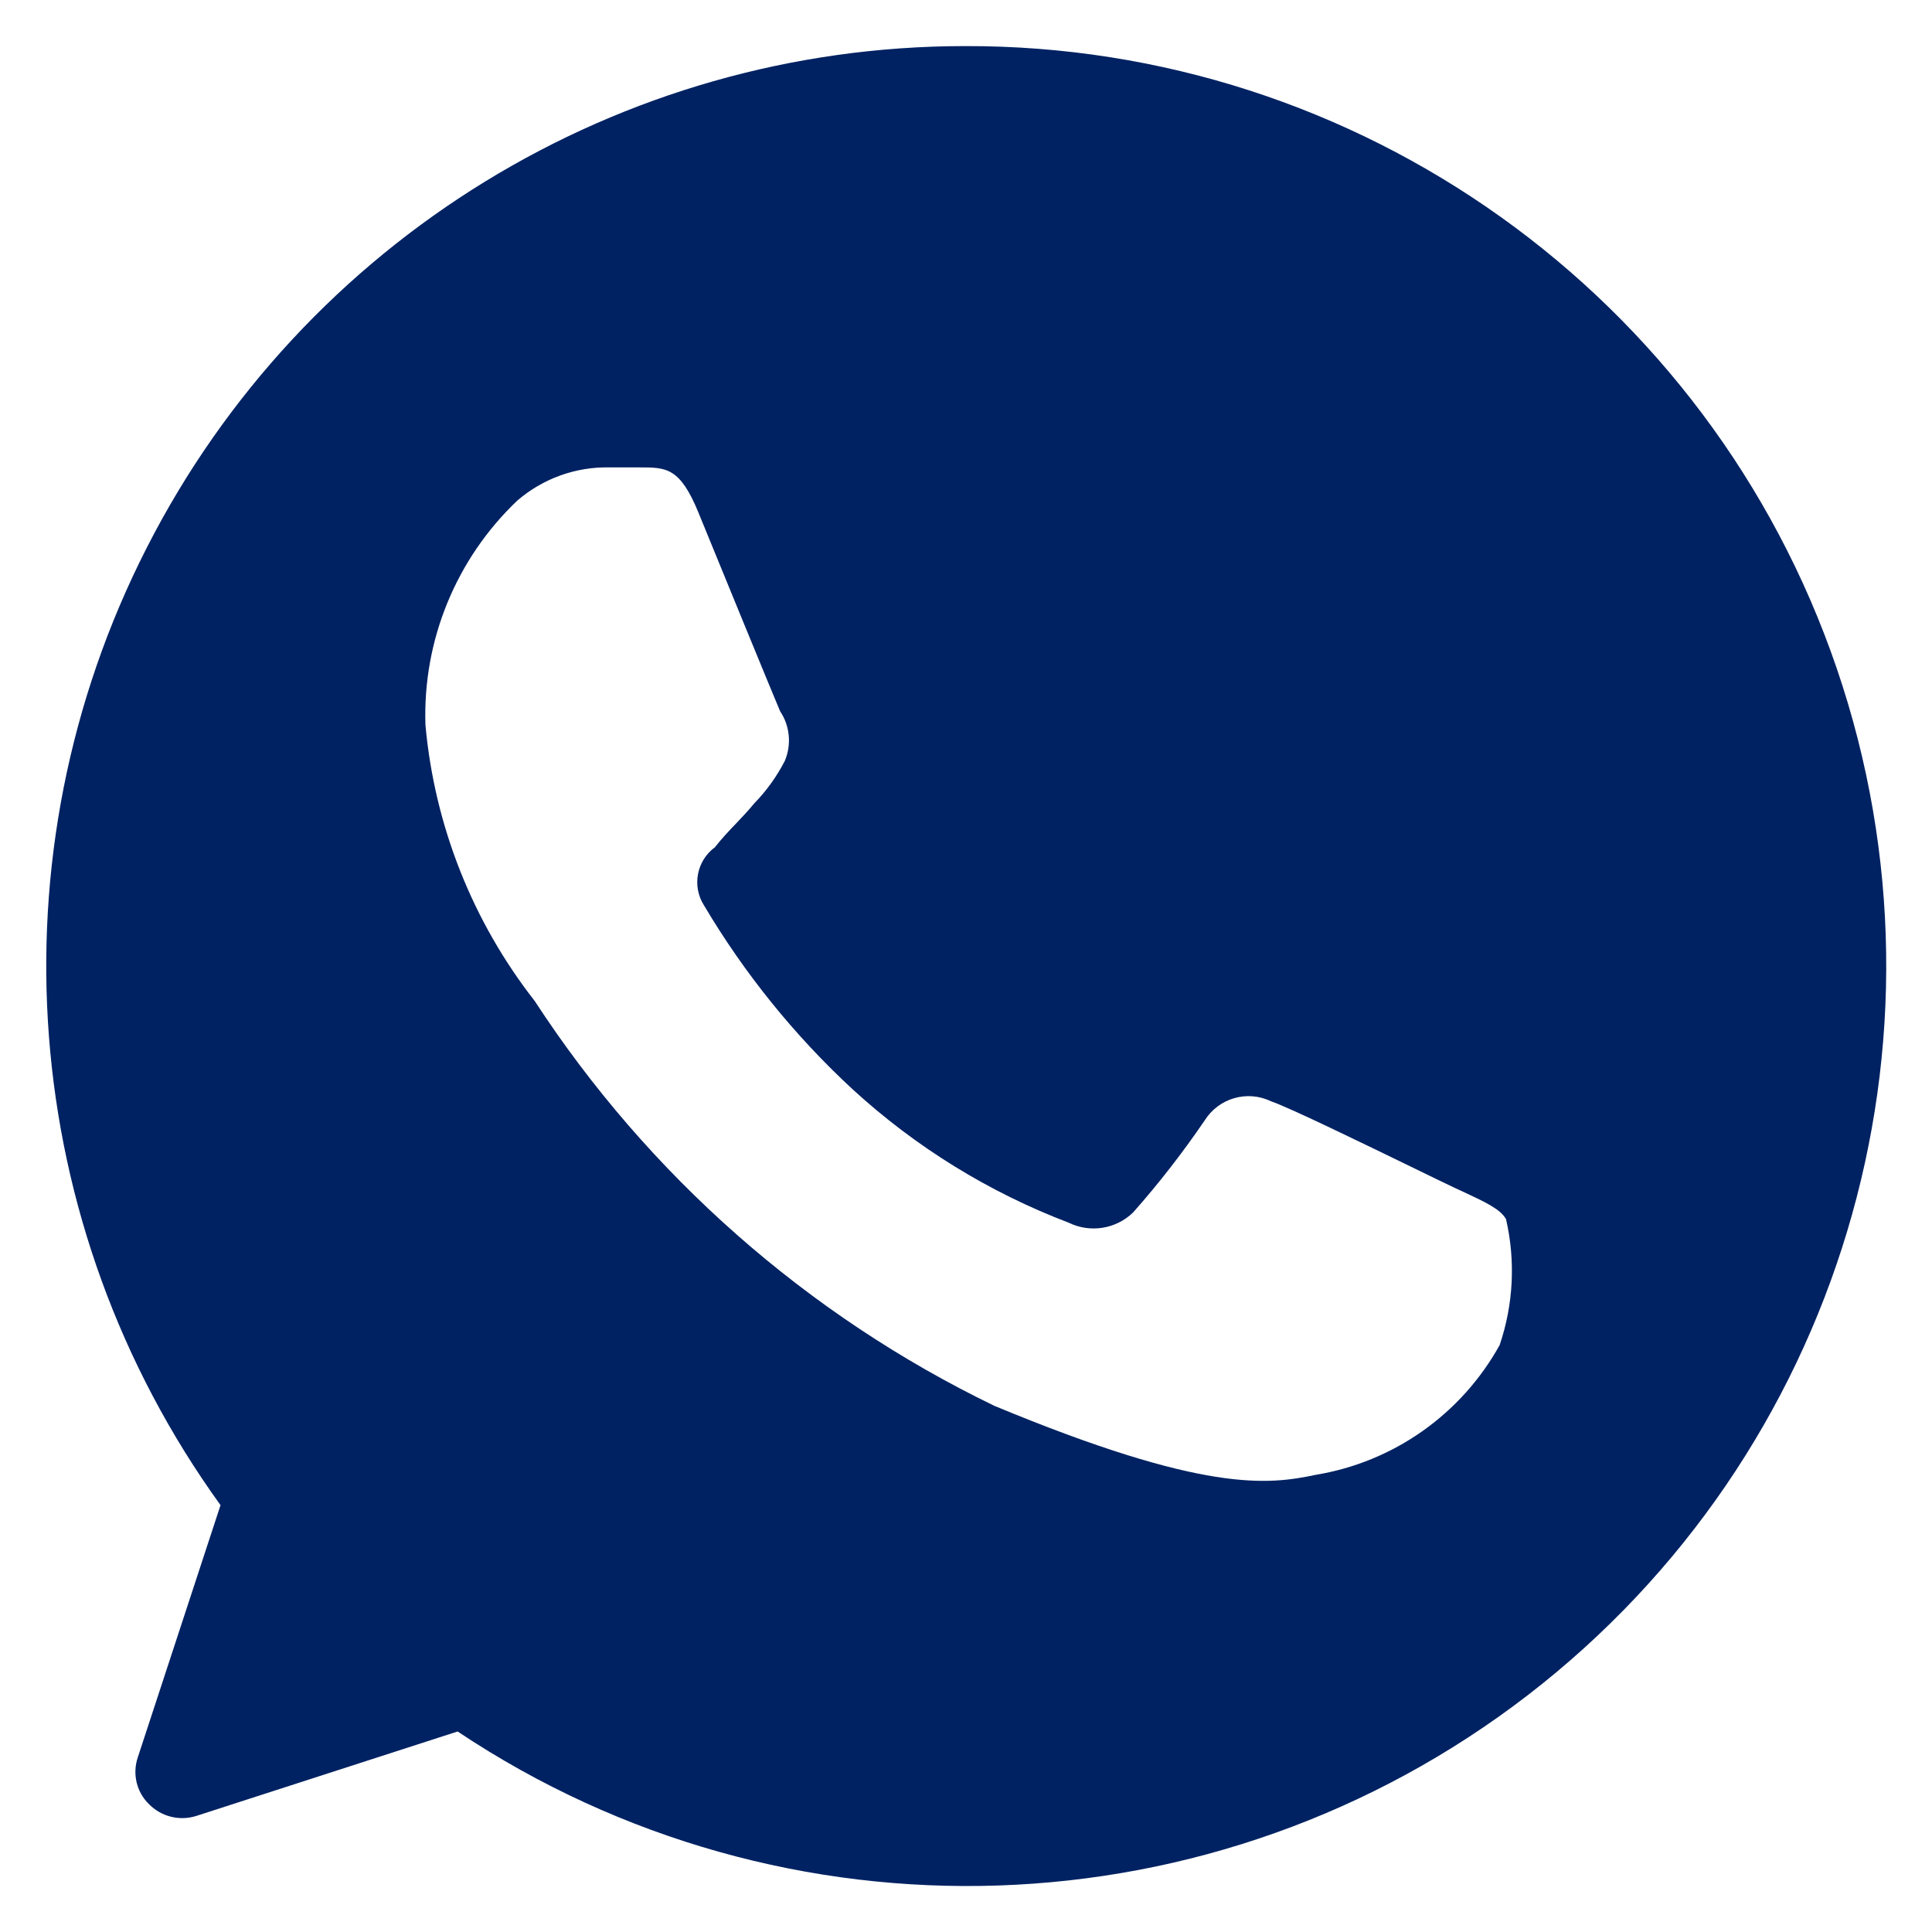 <svg width="14" height="14" viewBox="0 0 14 14" fill="none" xmlns="http://www.w3.org/2000/svg">
<path fill-rule="evenodd" clip-rule="evenodd" d="M1.064 3.968C2.201 1.738 4.491 0.334 6.992 0.334C9.845 0.326 12.387 2.14 13.31 4.844C14.233 7.547 13.333 10.54 11.072 12.283C8.81 14.026 5.691 14.132 3.316 12.547L1.419 13.16C1.298 13.197 1.167 13.163 1.079 13.073C0.989 12.985 0.958 12.853 0.999 12.733L1.598 10.907C0.133 8.878 -0.074 6.198 1.064 3.968ZM9.535 10.687C10.099 10.594 10.589 10.248 10.867 9.747C10.967 9.453 10.983 9.136 10.913 8.834C10.871 8.76 10.761 8.71 10.59 8.63C10.574 8.623 10.557 8.615 10.54 8.607C10.486 8.582 10.376 8.528 10.242 8.463C9.88 8.287 9.34 8.024 9.209 7.98C9.037 7.897 8.83 7.958 8.729 8.12C8.57 8.353 8.397 8.576 8.21 8.787C8.085 8.907 7.899 8.936 7.744 8.86C7.166 8.64 6.635 8.312 6.179 7.894C5.757 7.504 5.394 7.054 5.101 6.56C5.013 6.421 5.048 6.237 5.18 6.14C5.231 6.075 5.284 6.019 5.337 5.964C5.381 5.918 5.424 5.872 5.467 5.82C5.555 5.73 5.629 5.626 5.687 5.514C5.737 5.396 5.724 5.26 5.653 5.154C5.607 5.047 5.194 4.04 5.061 3.714C4.927 3.387 4.828 3.387 4.635 3.387H4.415C4.171 3.382 3.934 3.468 3.749 3.627C3.305 4.049 3.062 4.641 3.083 5.254C3.149 5.983 3.424 6.677 3.875 7.254C4.698 8.516 5.849 9.531 7.205 10.187C8.729 10.82 9.189 10.76 9.535 10.687Z" fill="#002262"/>
</svg>
